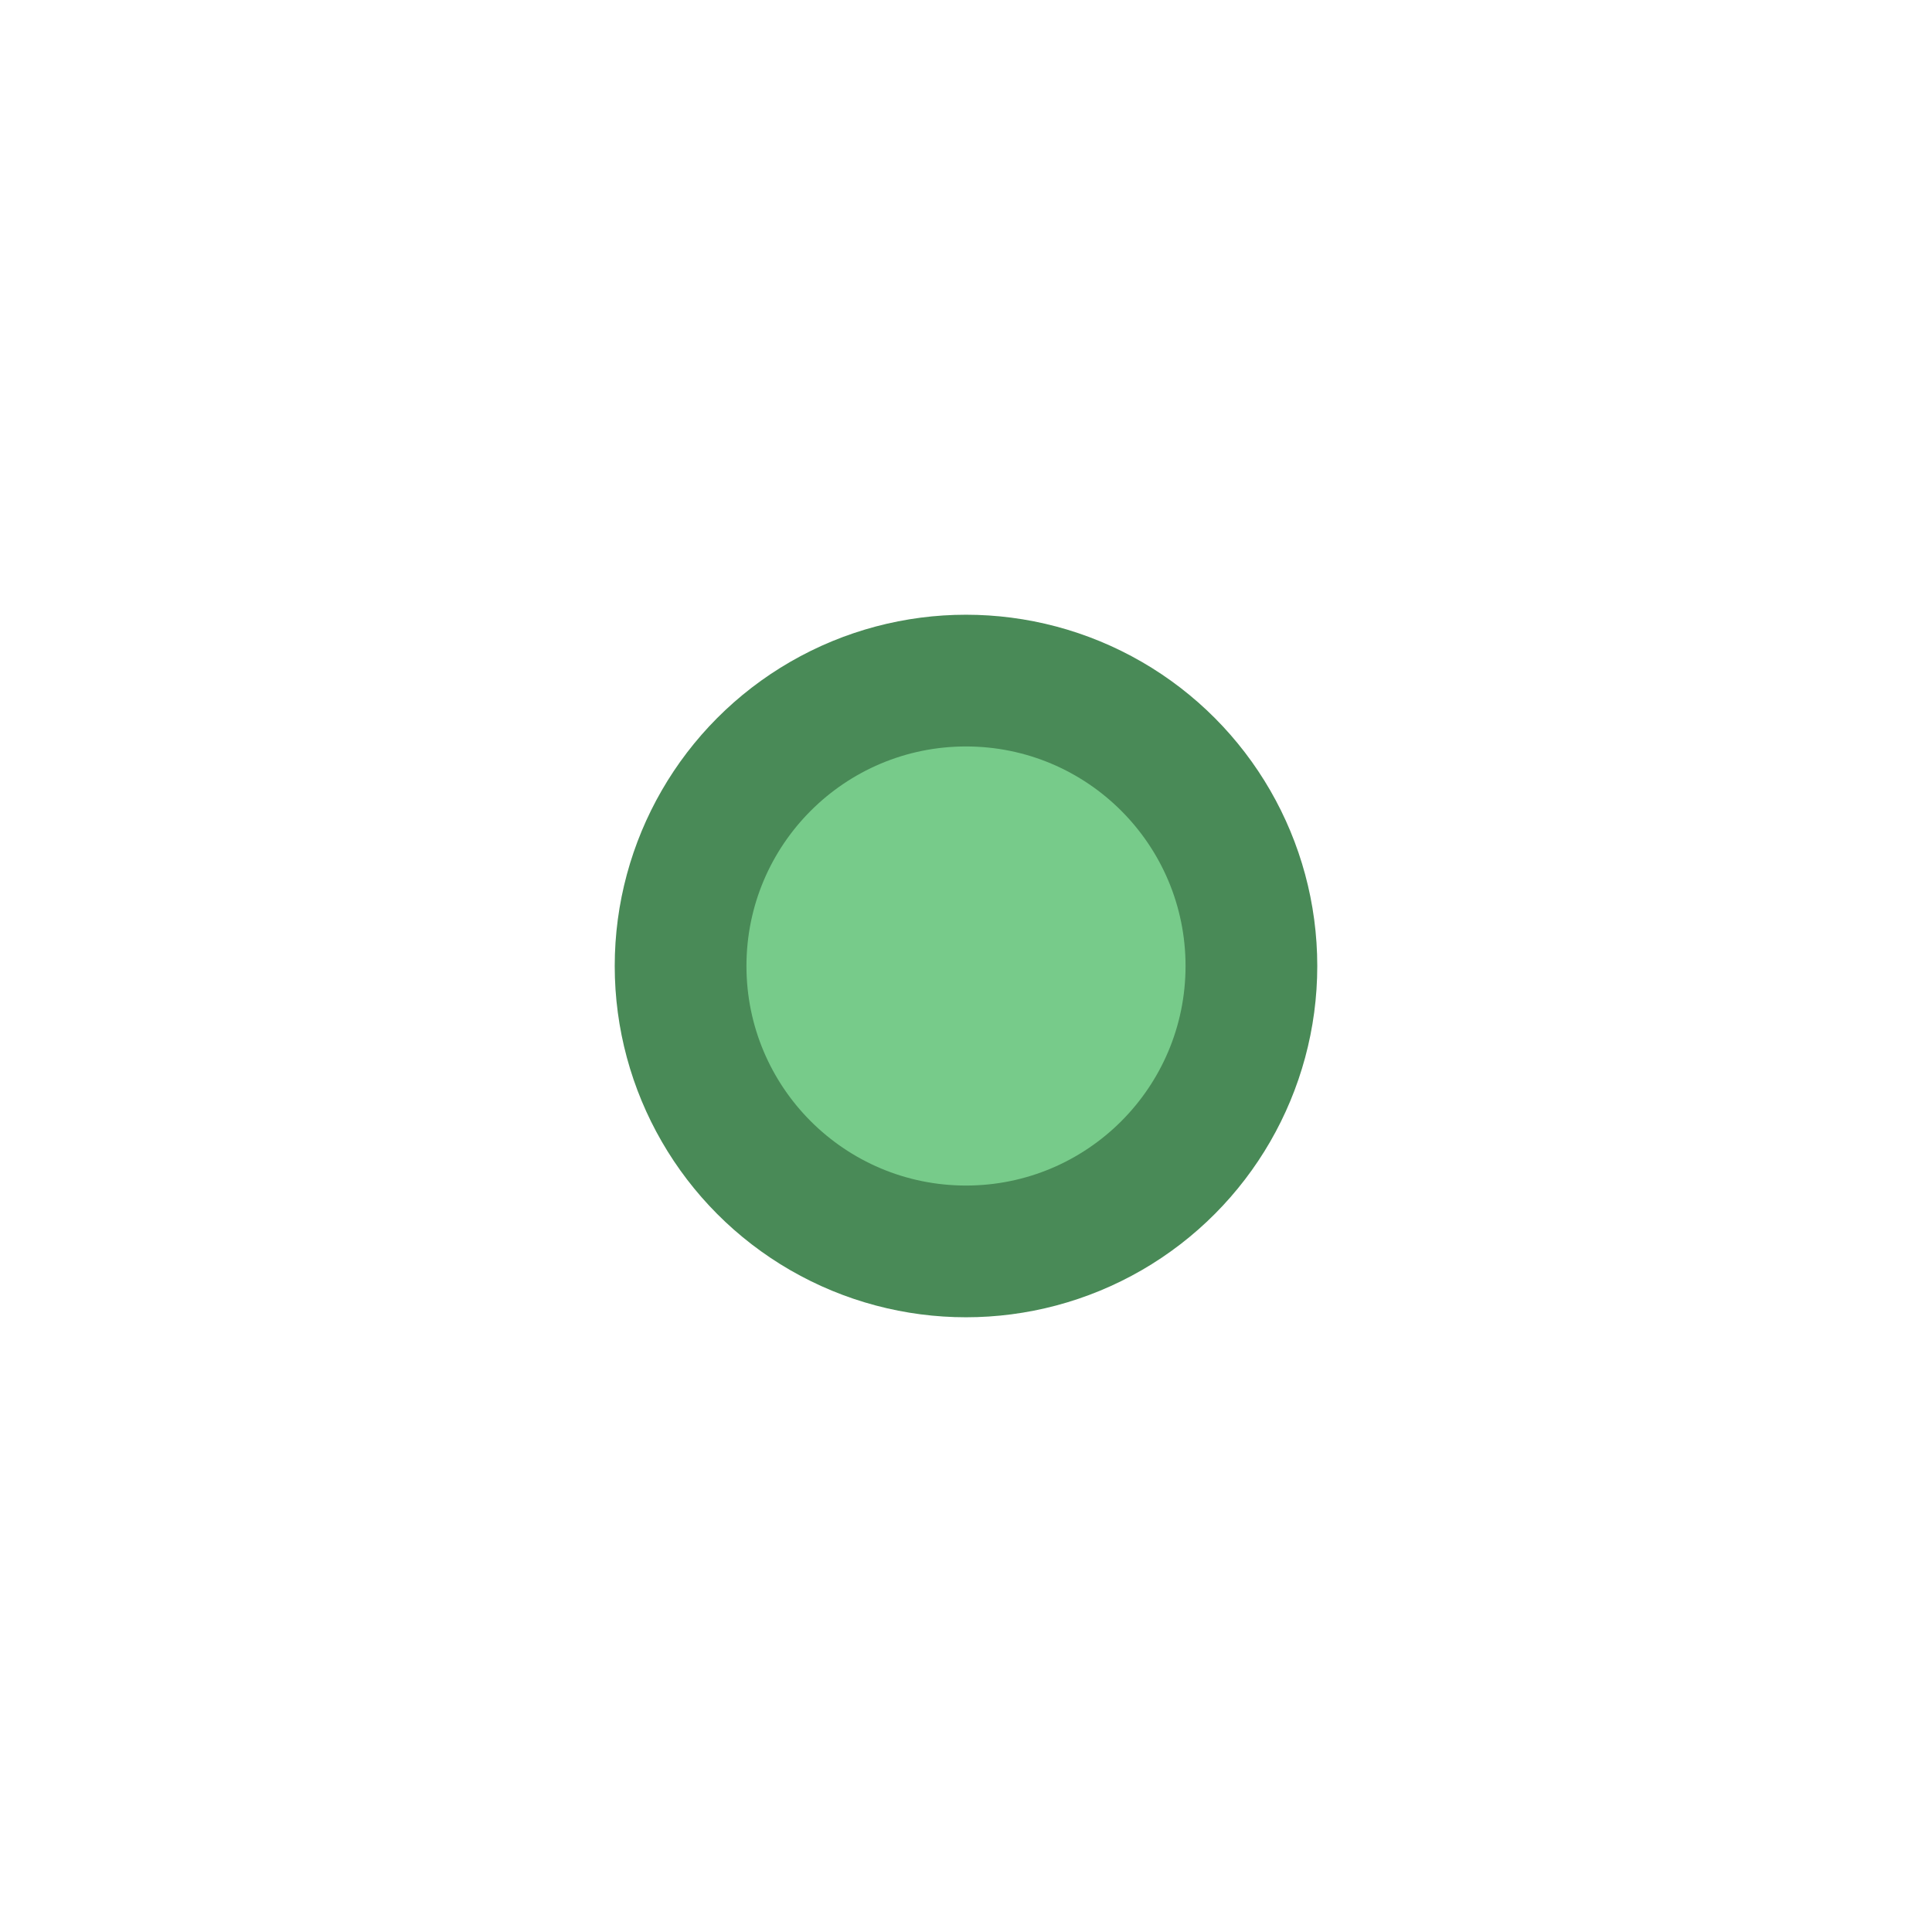 <svg width="44" height="44" viewBox="0 0 44 44" fill="none" xmlns="http://www.w3.org/2000/svg">
<g id="Group 75">
<g id="Ellipse 114" filter="url(#filter0_d_45_3287)">
<circle cx="22" cy="22" r="8" fill="#498A57"/>
</g>
<g id="Ellipse 115" filter="url(#filter1_d_45_3287)">
<circle cx="22" cy="22" r="5" fill="#77CB8A"/>
</g>
</g>
<defs>
<filter id="filter0_d_45_3287" x="0" y="0" width="44" height="44" filterUnits="userSpaceOnUse" color-interpolation-filters="sRGB">
<feFlood flood-opacity="0" result="BackgroundImageFix"/>
<feColorMatrix in="SourceAlpha" type="matrix" values="0 0 0 0 0 0 0 0 0 0 0 0 0 0 0 0 0 0 127 0" result="hardAlpha"/>
<feOffset/>
<feGaussianBlur stdDeviation="7"/>
<feComposite in2="hardAlpha" operator="out"/>
<feColorMatrix type="matrix" values="0 0 0 0 0.286 0 0 0 0 0.541 0 0 0 0 0.341 0 0 0 1 0"/>
<feBlend mode="normal" in2="BackgroundImageFix" result="effect1_dropShadow_45_3287"/>
<feBlend mode="normal" in="SourceGraphic" in2="effect1_dropShadow_45_3287" result="shape"/>
</filter>
<filter id="filter1_d_45_3287" x="3" y="3" width="38" height="38" filterUnits="userSpaceOnUse" color-interpolation-filters="sRGB">
<feFlood flood-opacity="0" result="BackgroundImageFix"/>
<feColorMatrix in="SourceAlpha" type="matrix" values="0 0 0 0 0 0 0 0 0 0 0 0 0 0 0 0 0 0 127 0" result="hardAlpha"/>
<feOffset/>
<feGaussianBlur stdDeviation="7"/>
<feComposite in2="hardAlpha" operator="out"/>
<feColorMatrix type="matrix" values="0 0 0 0 0.286 0 0 0 0 0.541 0 0 0 0 0.341 0 0 0 1 0"/>
<feBlend mode="normal" in2="BackgroundImageFix" result="effect1_dropShadow_45_3287"/>
<feBlend mode="normal" in="SourceGraphic" in2="effect1_dropShadow_45_3287" result="shape"/>
</filter>
</defs>
</svg>
